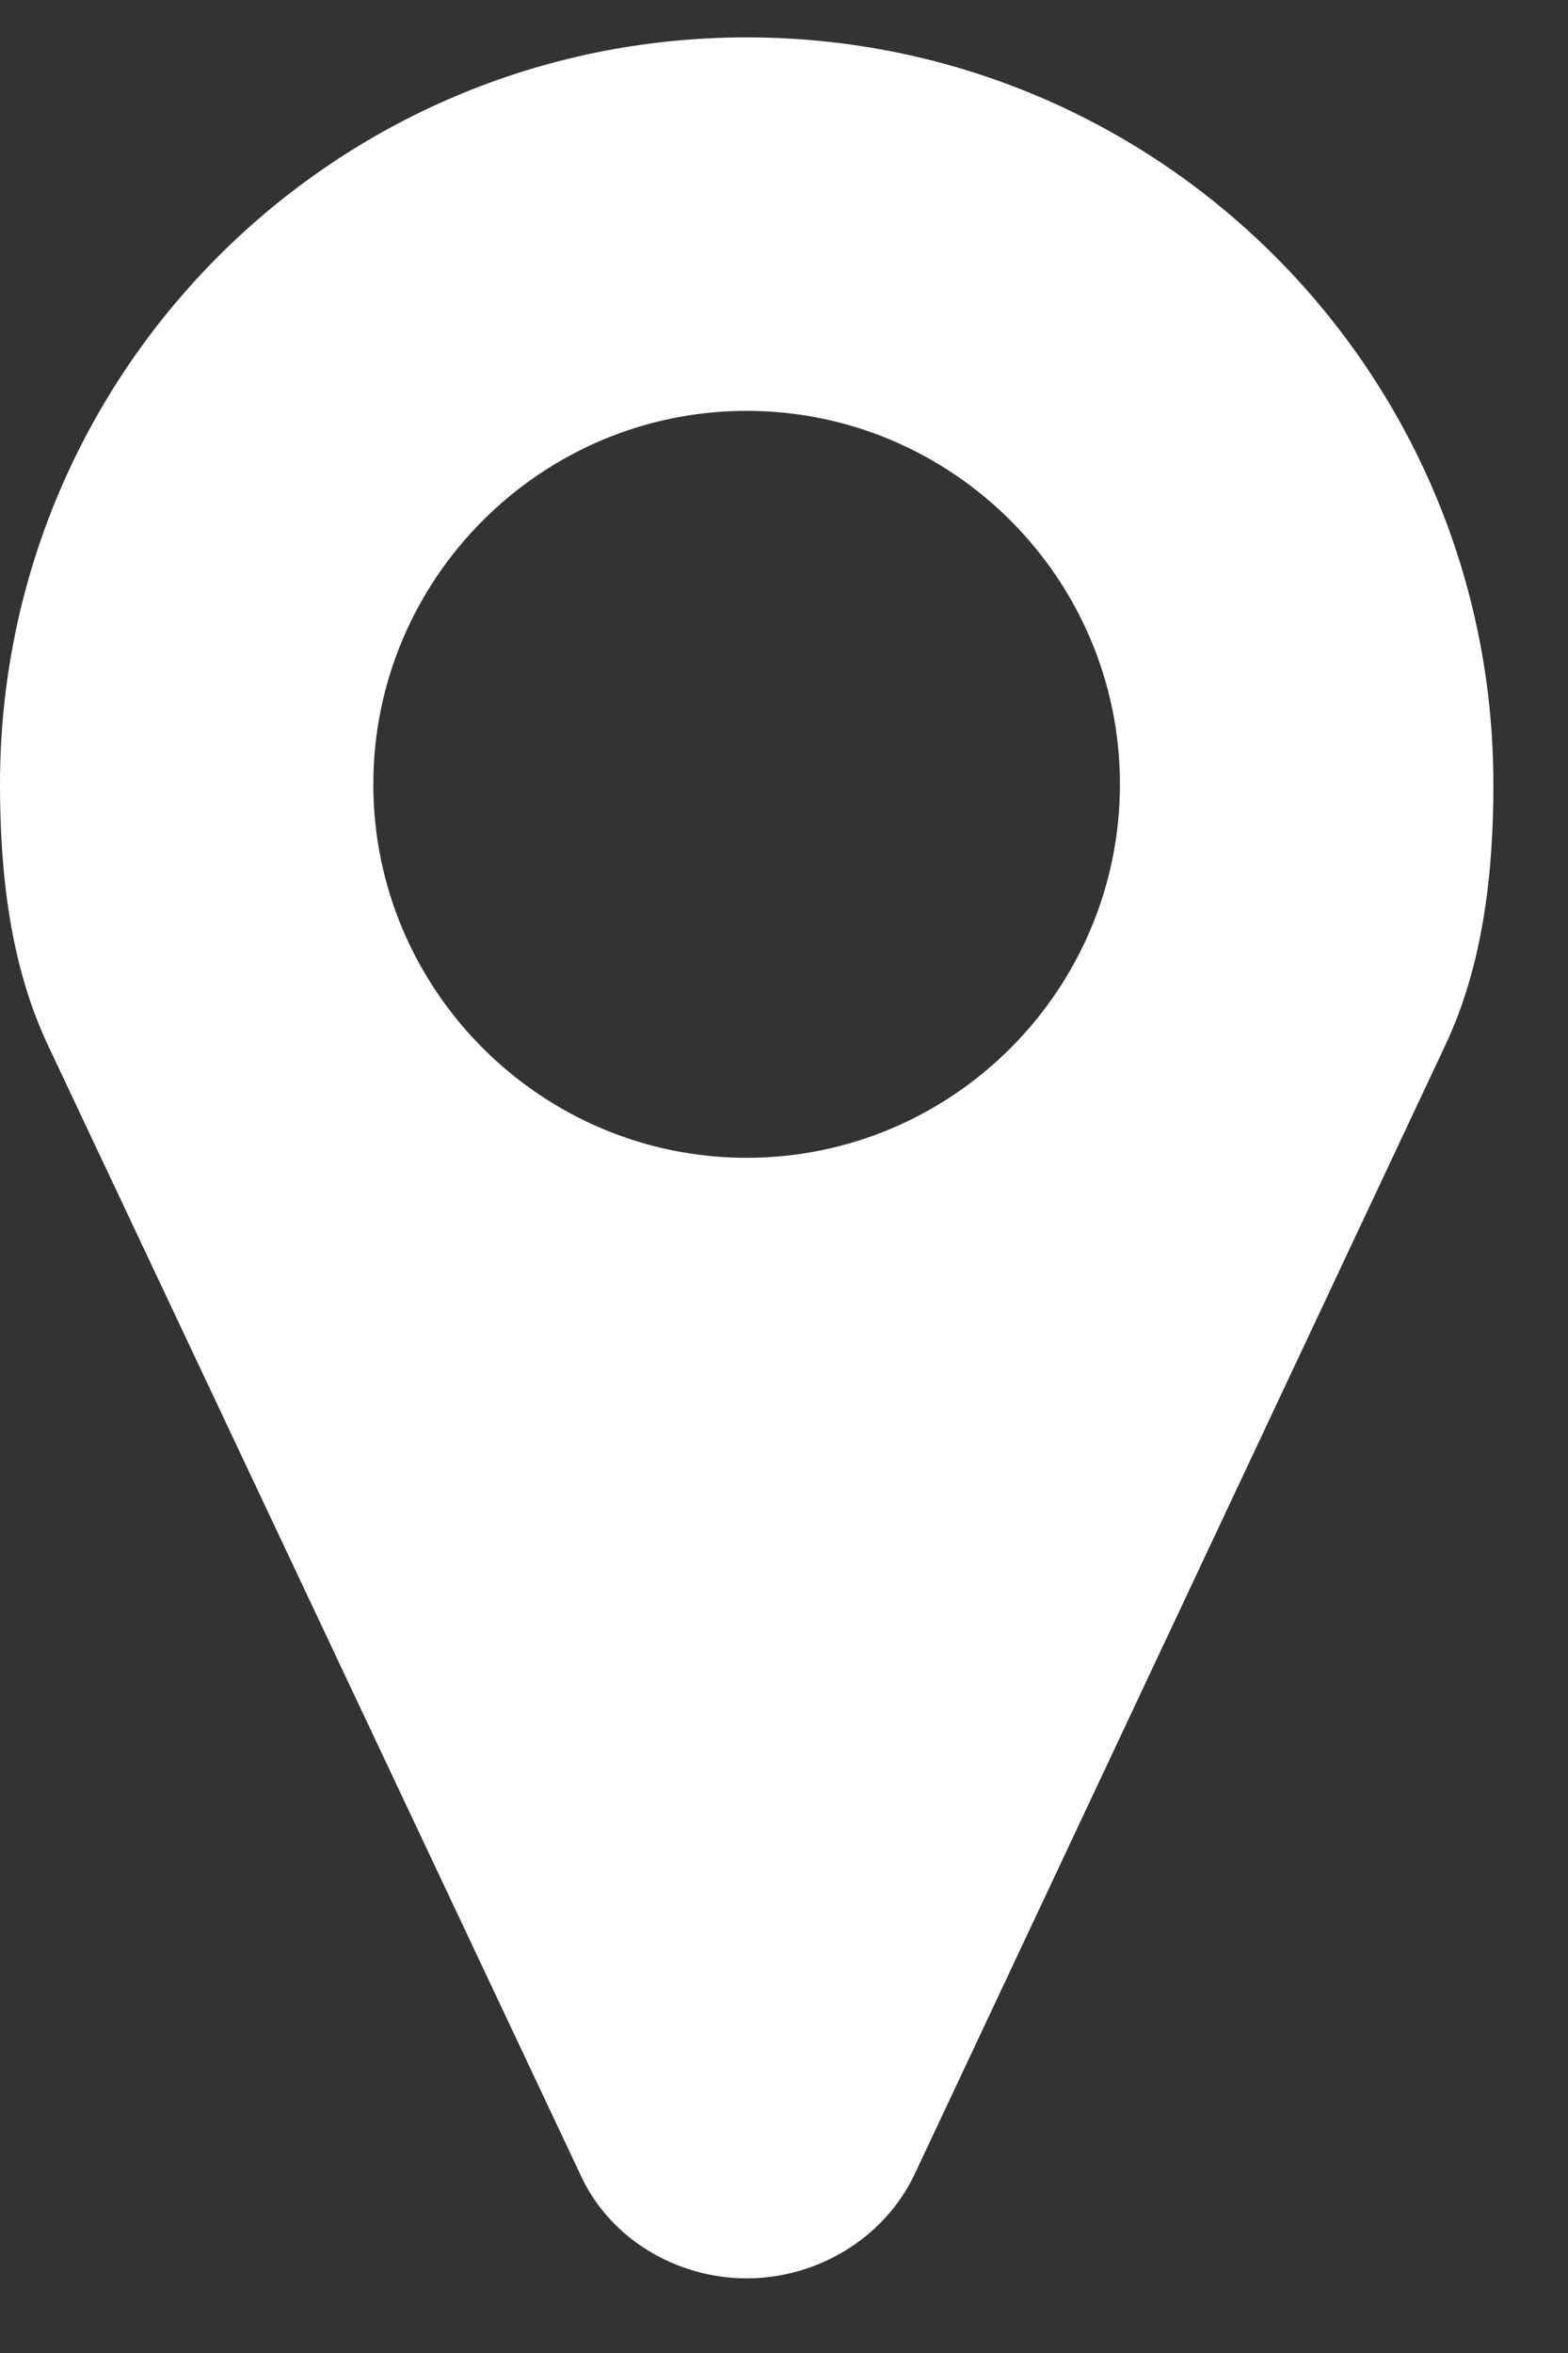 <svg width="12" height="18" viewBox="0 0 12 18" fill="none" xmlns="http://www.w3.org/2000/svg">
<rect x="0" y="0" width="12" height="18" fill="#333333" stroke="none"/>
<path d="M8.571 6C8.571 4.426 7.288 3.143 5.714 3.143C4.141 3.143 2.857 4.426 2.857 6C2.857 7.574 4.141 8.857 5.714 8.857C7.288 8.857 8.571 7.574 8.571 6ZM11.429 6C11.429 6.681 11.35 7.384 11.06 7.998L6.998 16.636C6.763 17.127 6.25 17.429 5.714 17.429C5.179 17.429 4.665 17.127 4.442 16.636L0.368 7.998C0.078 7.384 0 6.681 0 6C0 2.842 2.556 0.286 5.714 0.286C8.873 0.286 11.429 2.842 11.429 6Z" fill="white"/>
</svg>
